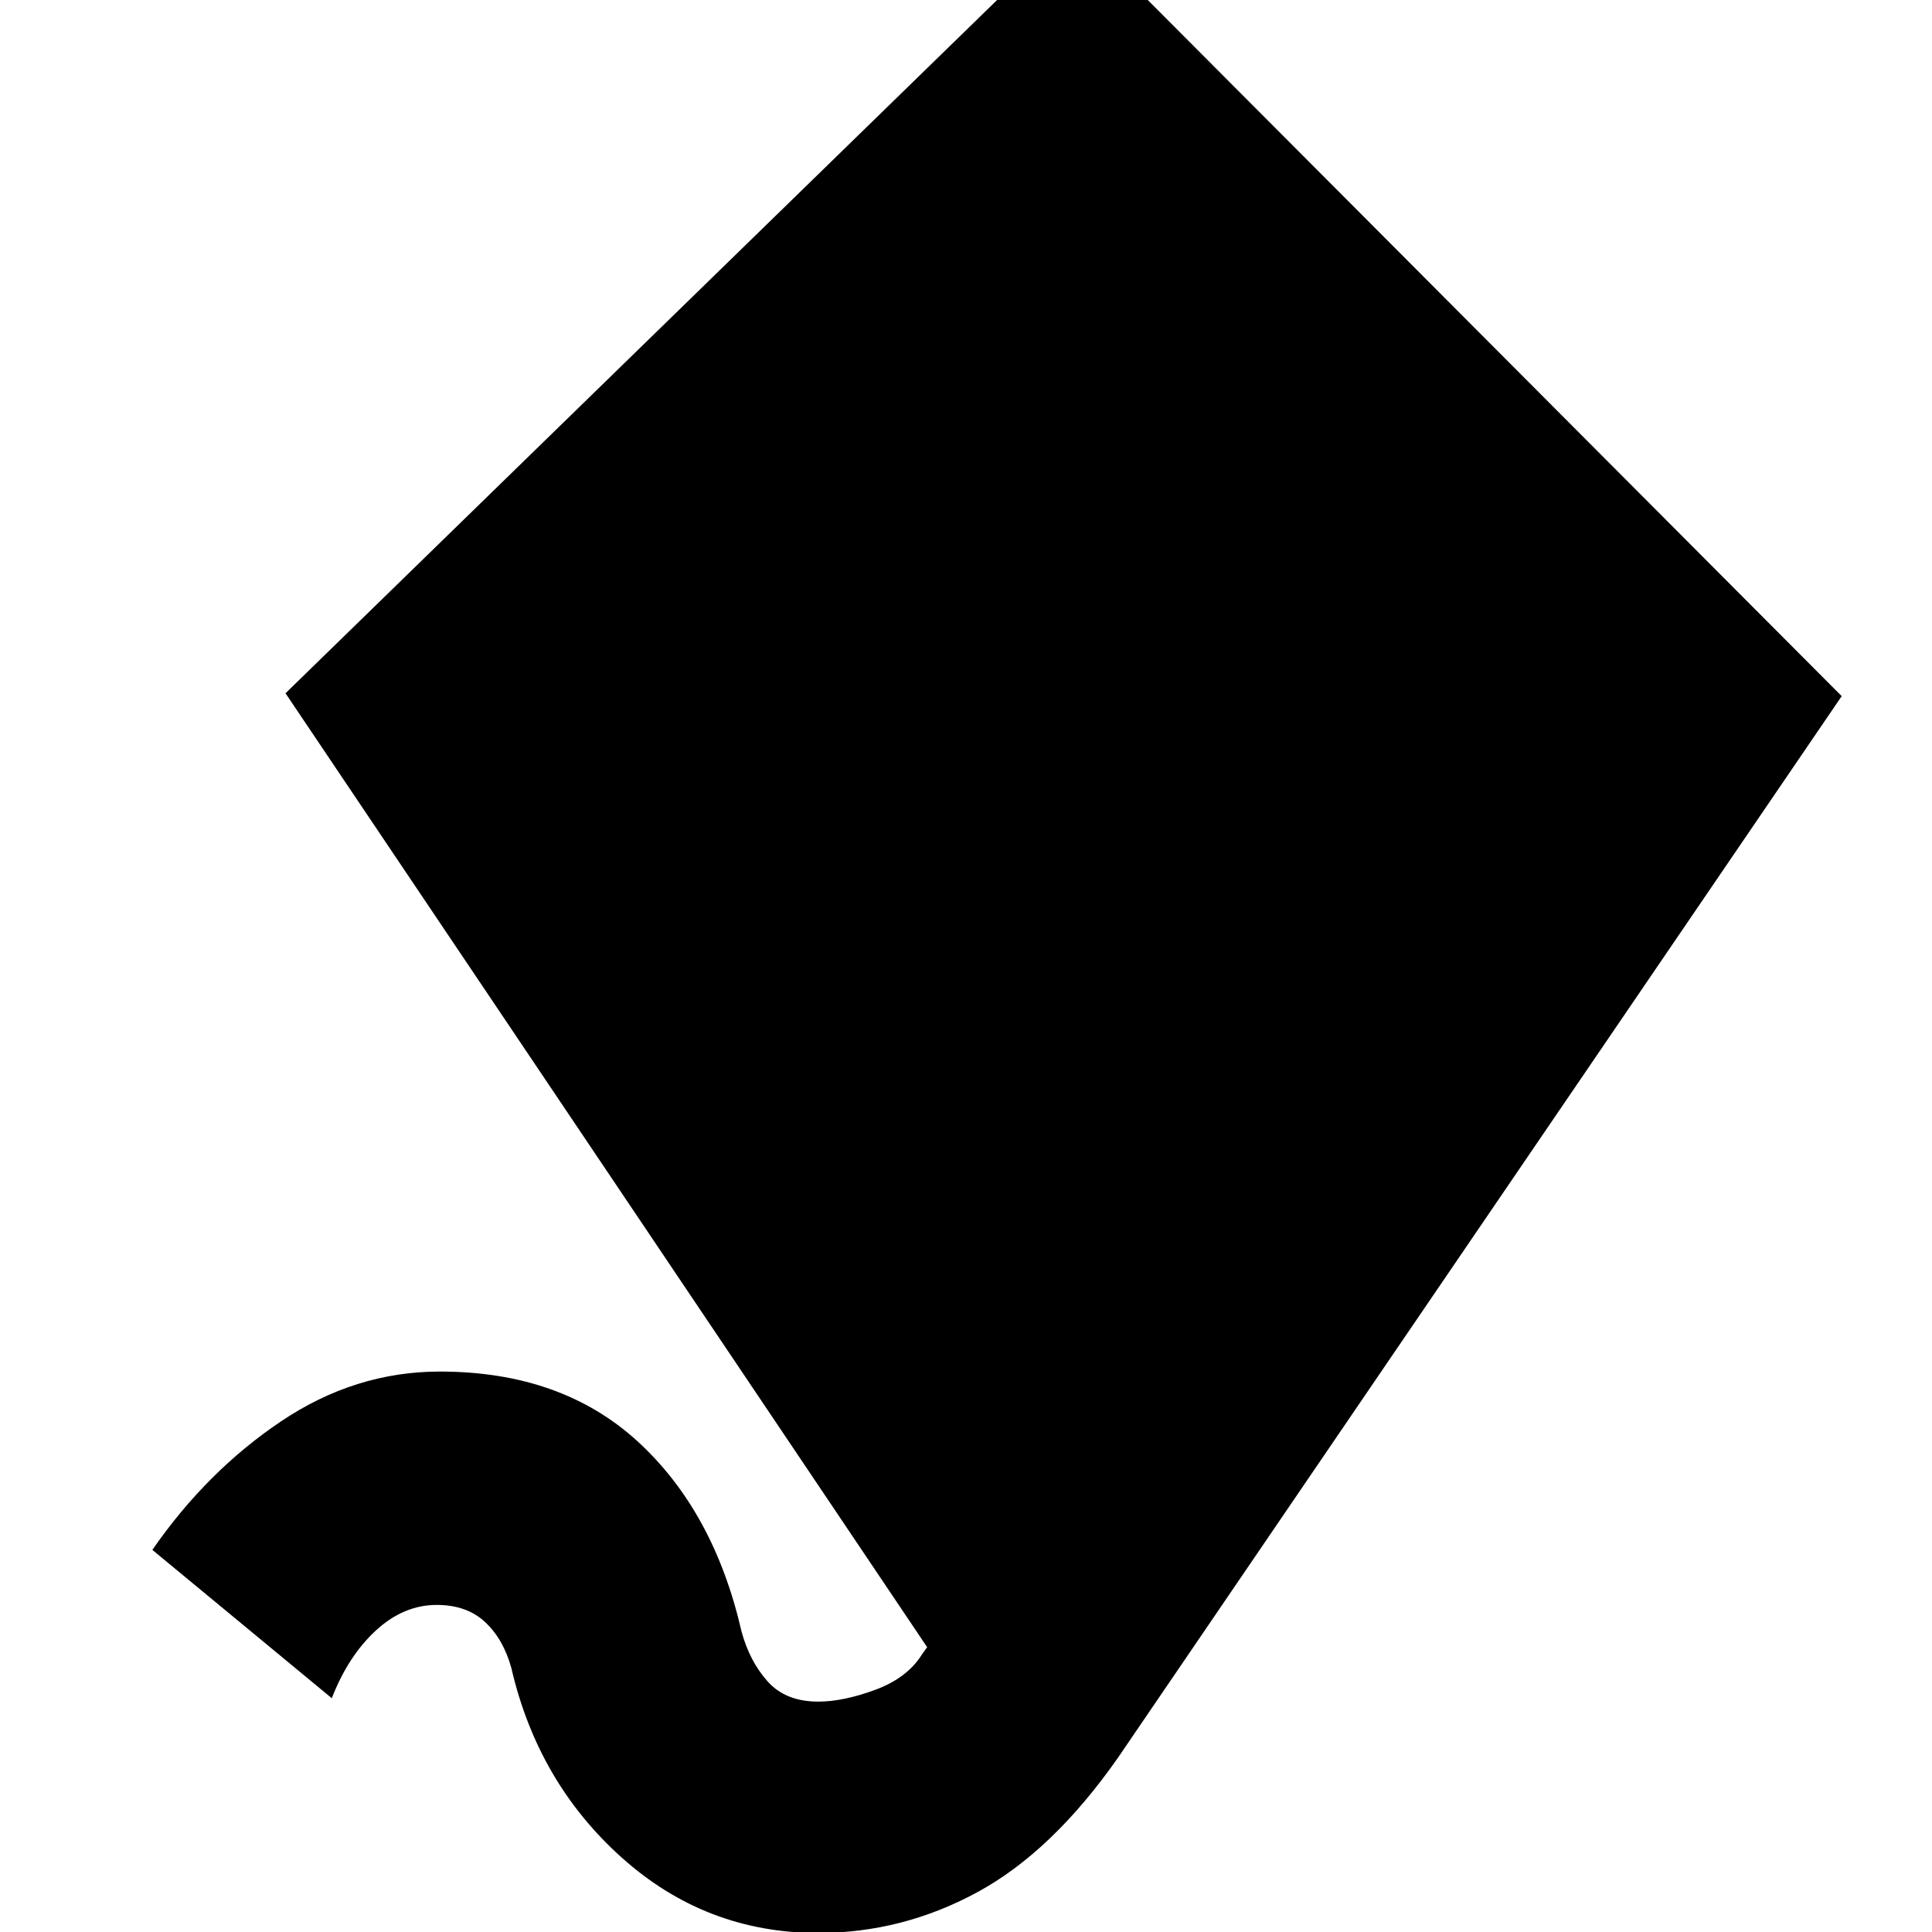 <svg xmlns="http://www.w3.org/2000/svg" height="20" viewBox="0 -960 960 960" width="20"><path d="M406.57.48q-55.83 0-97.59-37.41-41.76-37.42-54.89-94.24-4-14.44-13.11-22.89-9.11-8.46-23.98-8.46-16.43 0-30.22 12.69-13.78 12.7-21.91 33.66l-89.17-73.7q27.08-39.09 63.91-63.85 36.82-24.76 78.96-24.76 60.34 0 98.28 34.72 37.93 34.72 51.63 94.5 4 14.74 12.96 24.76 8.95 10.02 25.13 10.02 12.47 0 28.36-5.87 15.9-5.87 23.2-17.61l2.57-3.56-318.83-474L533.43-997l381.7 382.91L555.52-86.61q-32.69 46.7-69.98 66.89Q448.26.48 406.57.48Z"/></svg>